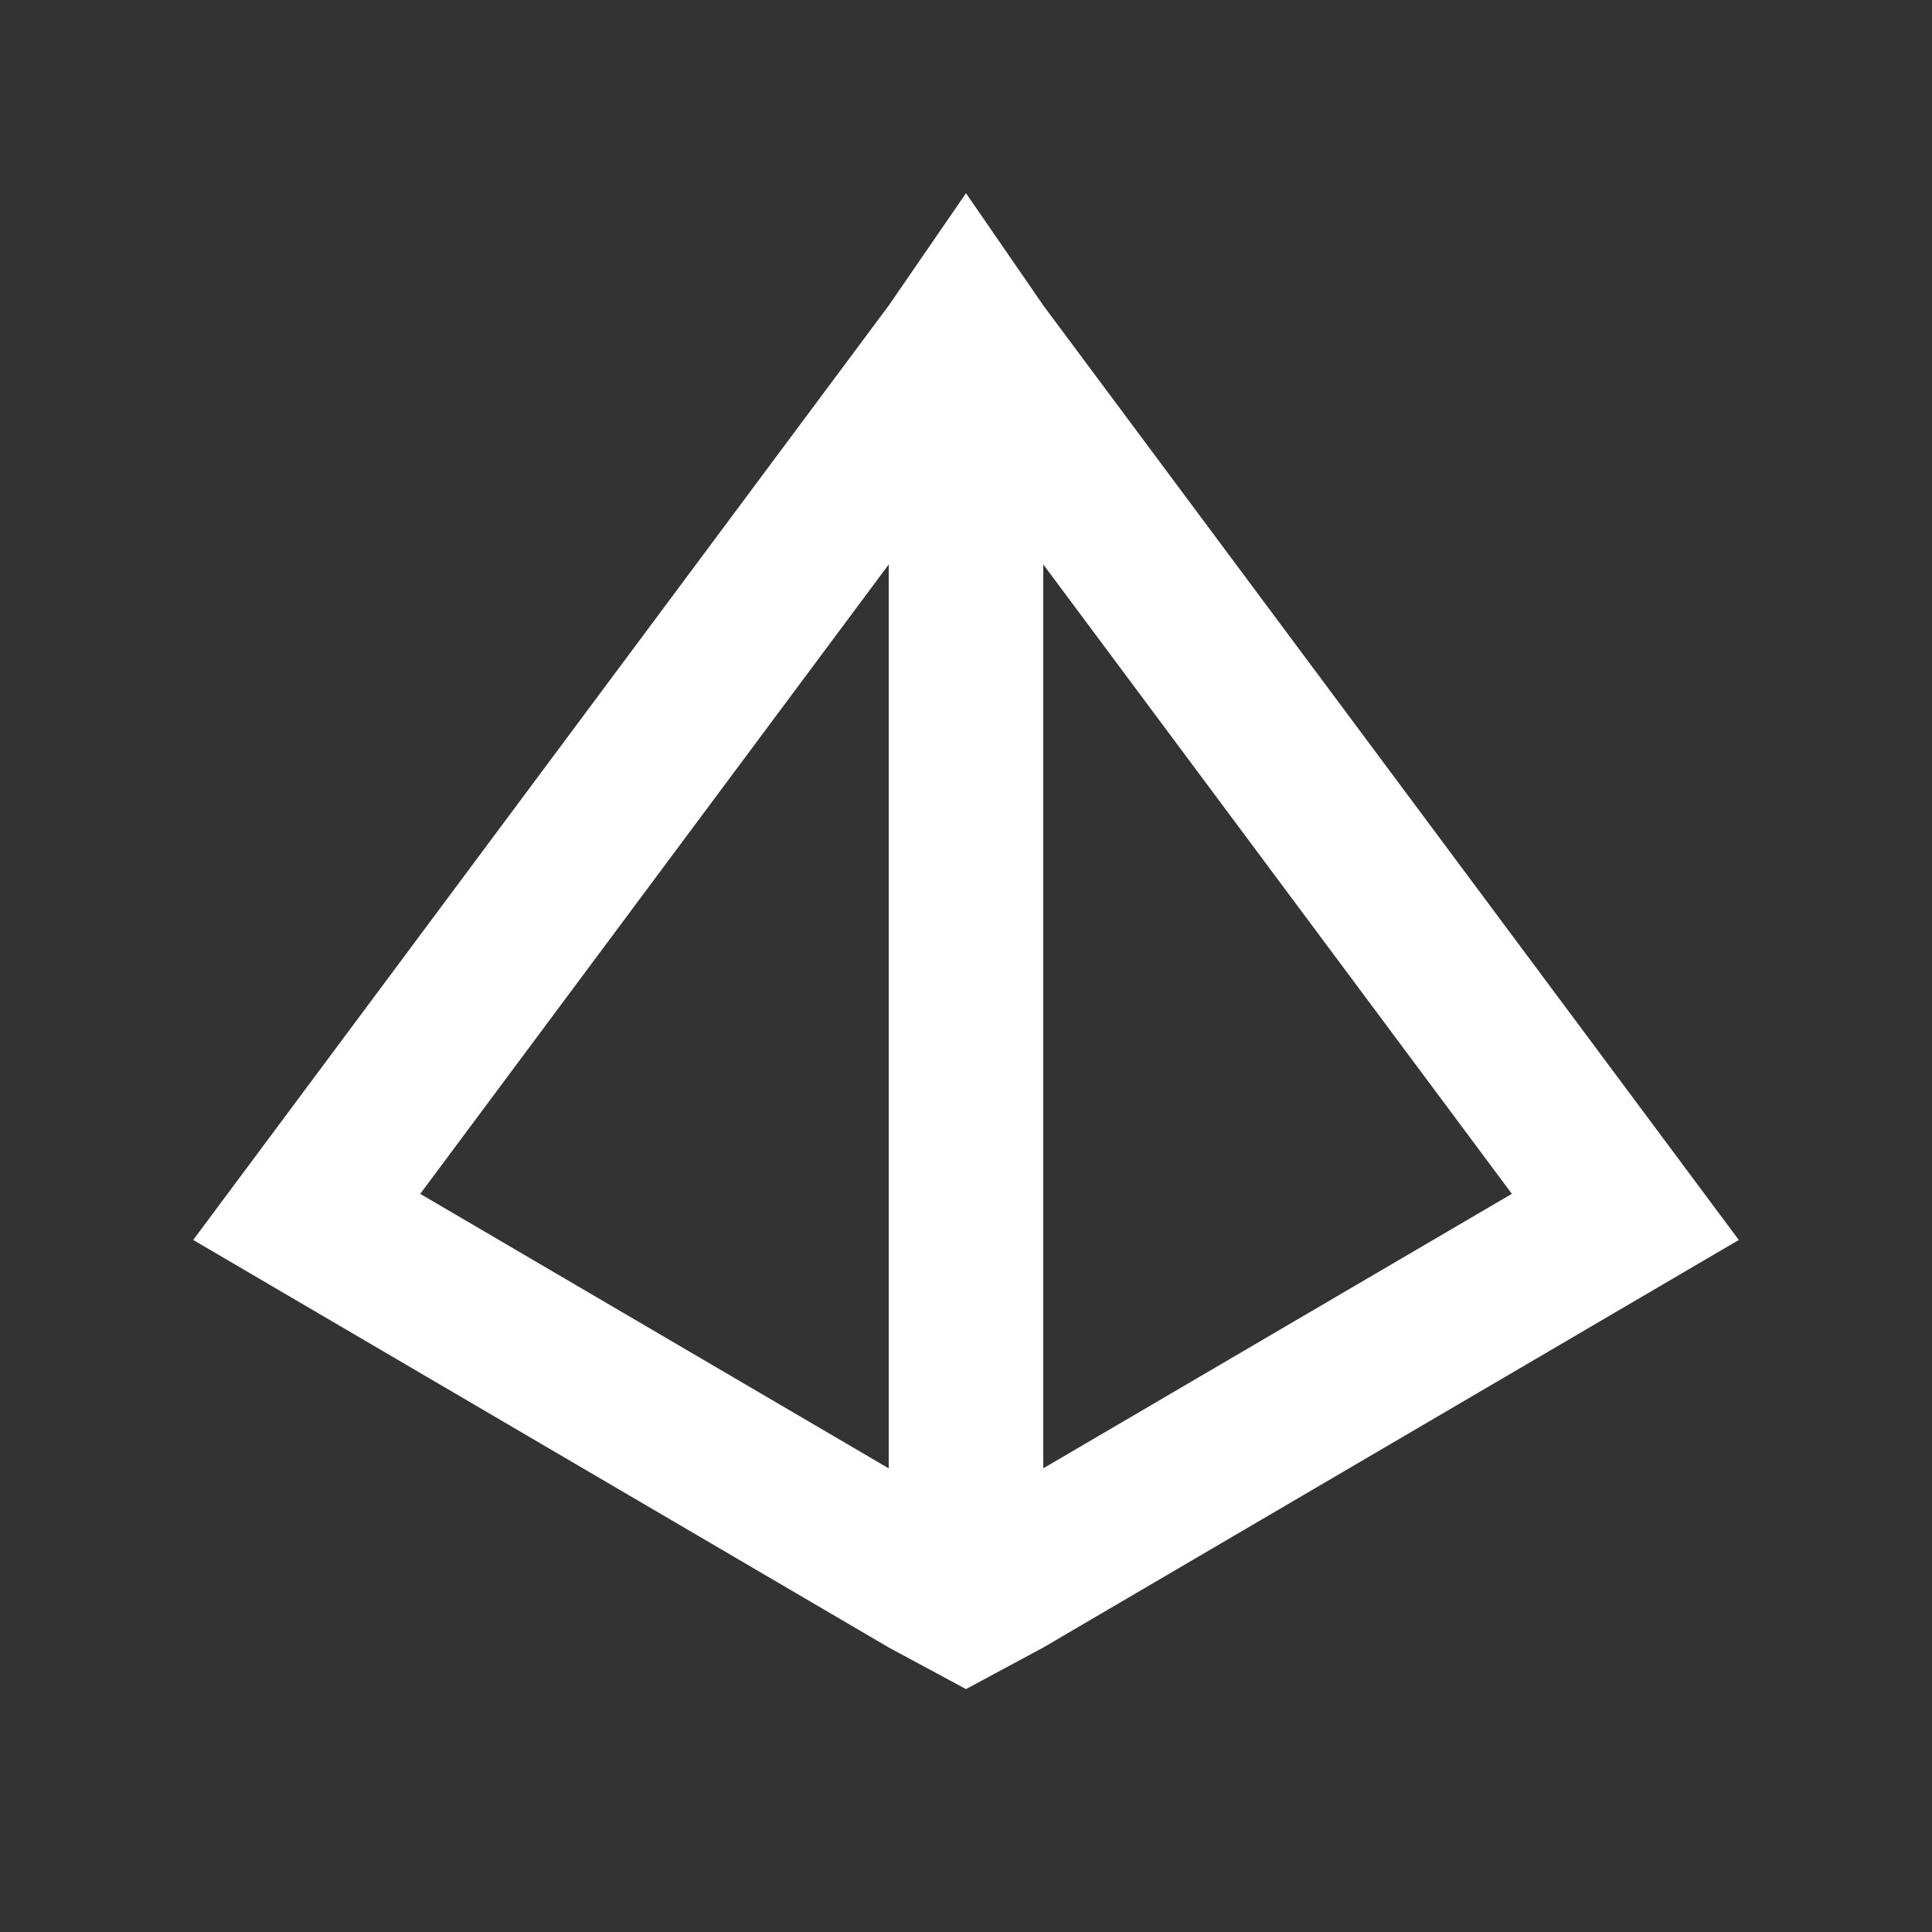 <!-- Generated by IcoMoon.io -->
<svg version="1.1" xmlns="http://www.w3.org/2000/svg" width="40" height="40" viewBox="0 0 40 40">
<rect x="0" y="0" width="40" height="40" fill="#333333" stroke="none"/>
<title>mp-3d_modelling-</title>
<path fill="#fff" d="M8.701 24.717l9.699-13.030v18.714l-9.699-5.683zM31.301 24.717l-9.701 5.683v-18.714l9.701 13.030zM21.602 6.326l-1.602-2.326-1.6 2.326-14.4 19.346 14.4 8.437 1.6 0.862 1.602-0.862 14.398-8.437-14.398-19.346z"></path>
</svg>
